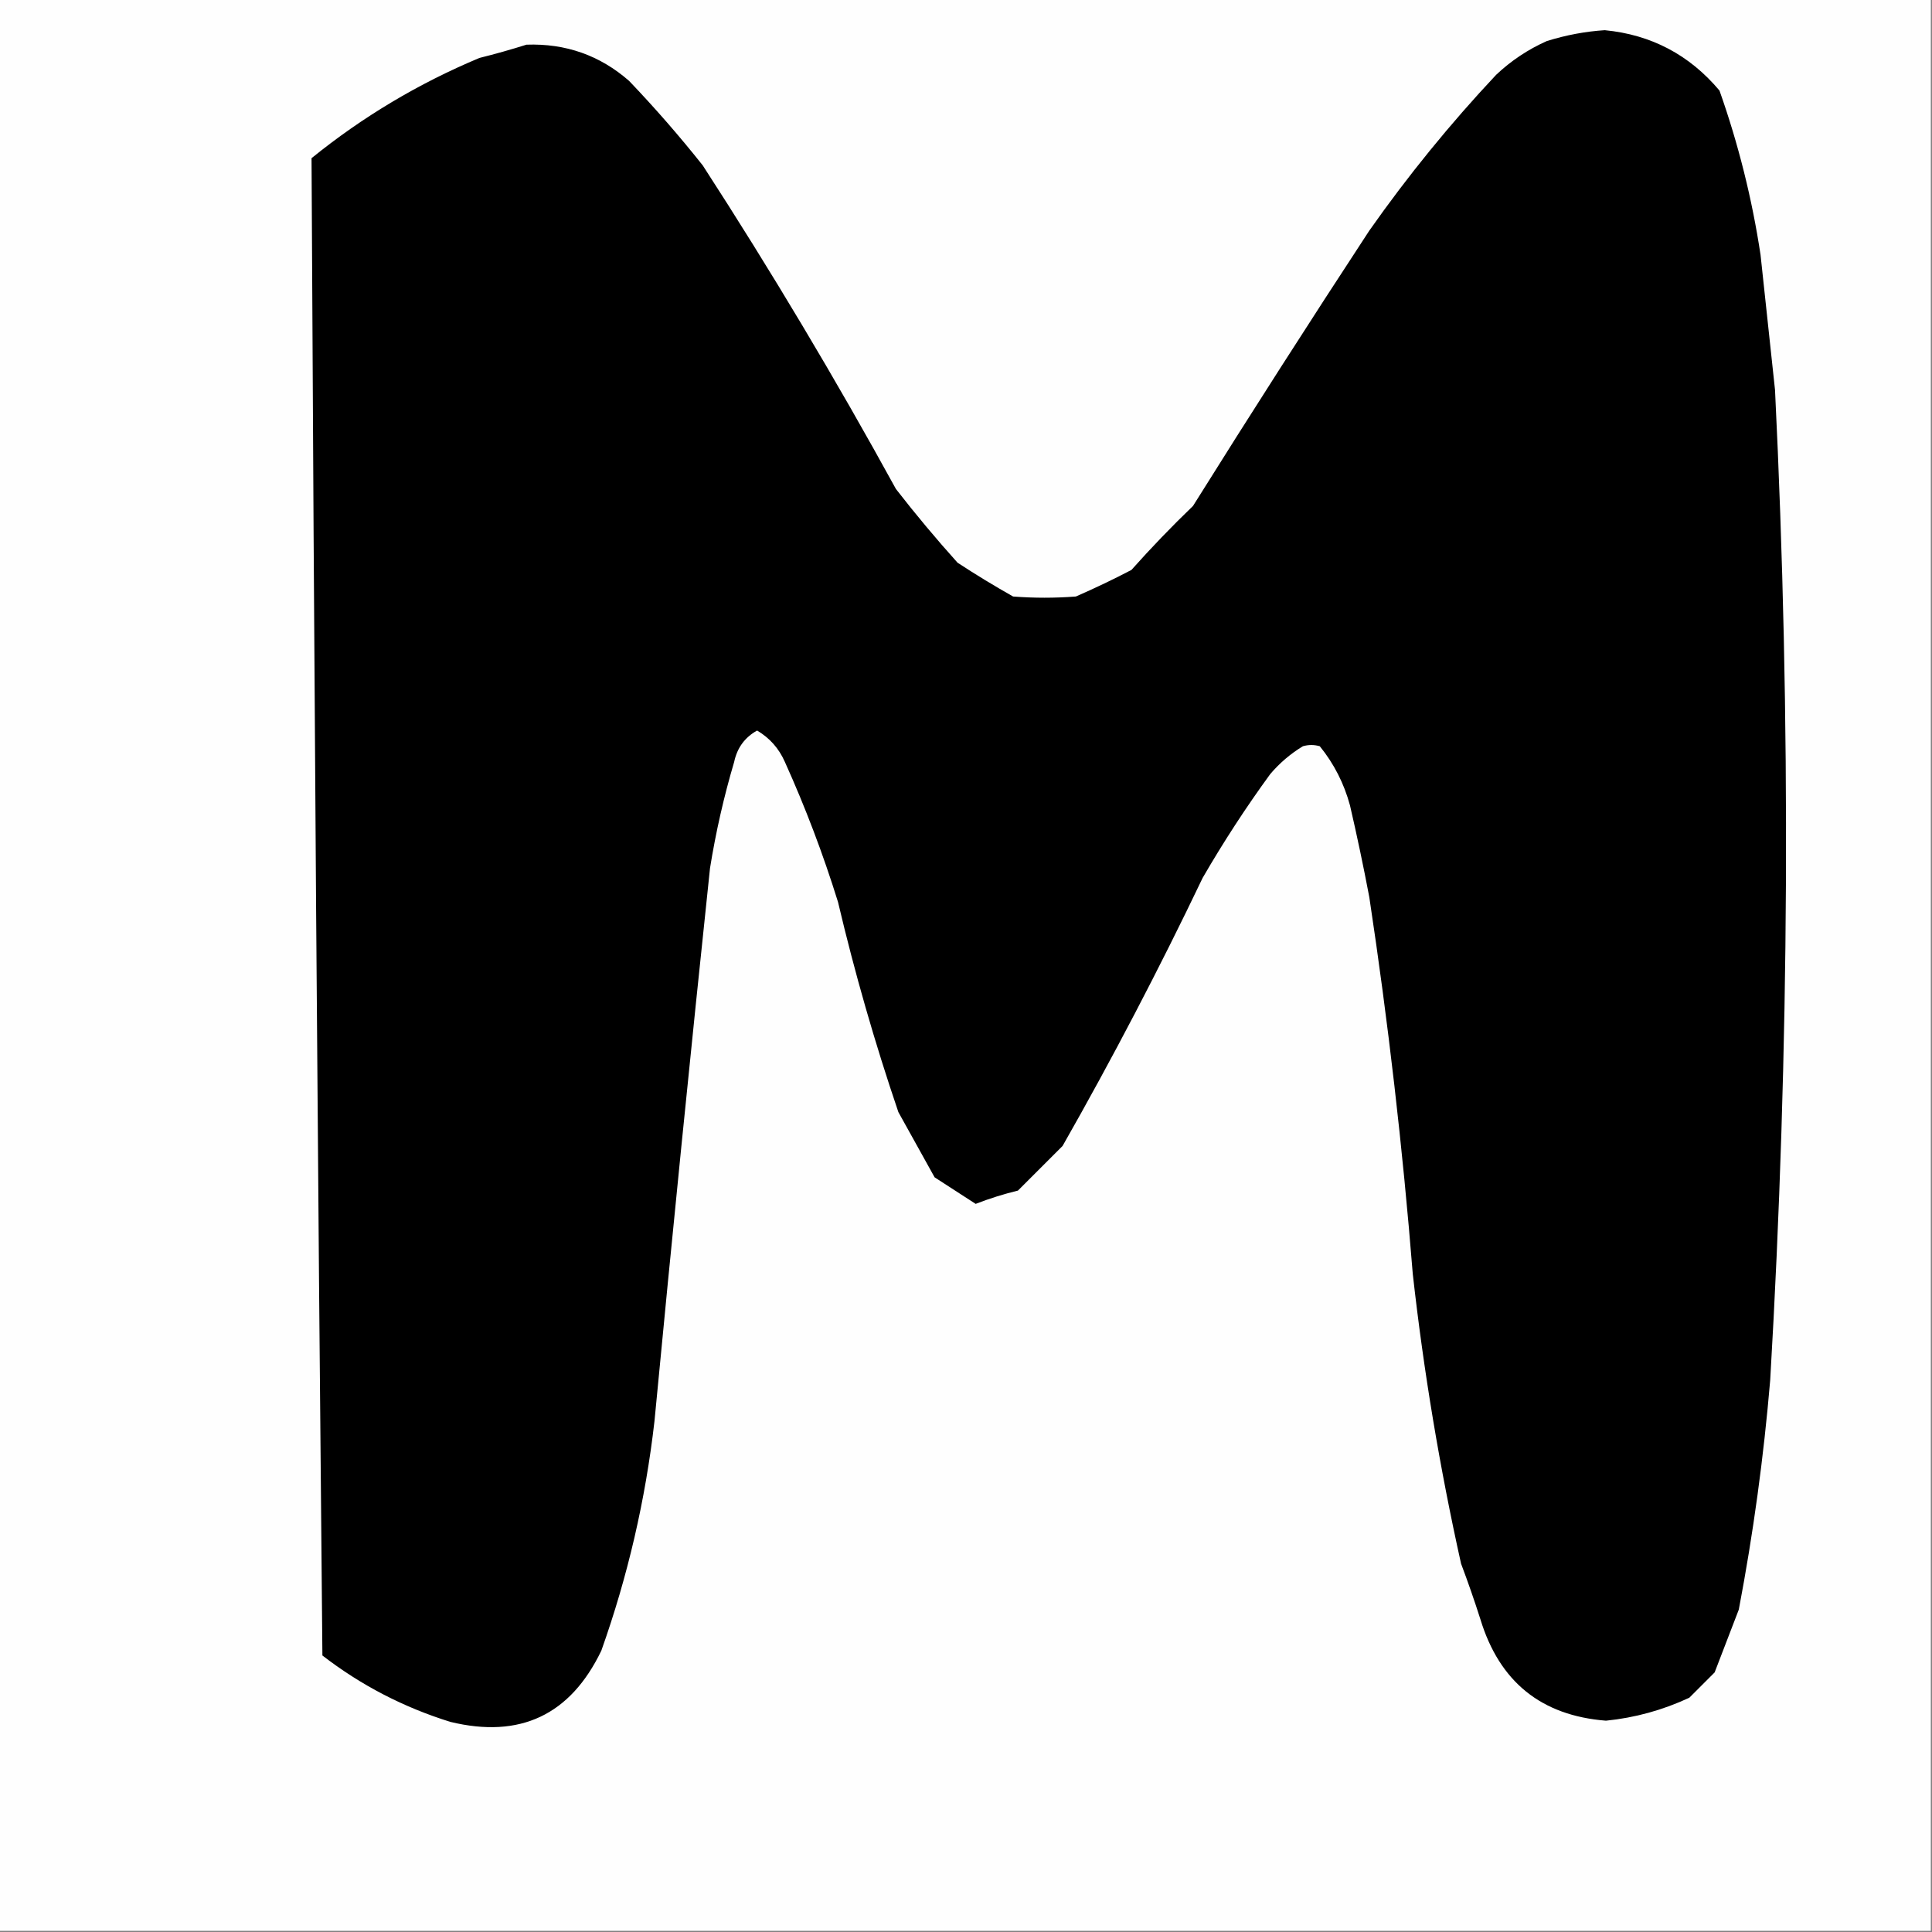 <?xml version="1.0" encoding="UTF-8"?>
<!DOCTYPE svg PUBLIC "-//W3C//DTD SVG 1.1//EN" "http://www.w3.org/Graphics/SVG/1.1/DTD/svg11.dtd">
<svg xmlns="http://www.w3.org/2000/svg" version="1.1" width="800px" height="800px" style="shape-rendering:geometricPrecision; text-rendering:geometricPrecision; image-rendering:optimizeQuality; fill-rule:evenodd; clip-rule:evenodd" xmlns:xlink="http://www.w3.org/1999/xlink">
<rect width="100%" height="100%" fill="#808080" stroke="none"/>
<g><path style="opacity:1" fill="#fefefe" d="M -0.5,-0.5 C 266.167,-0.5 532.833,-0.5 799.5,-0.5C 799.5,266.167 799.5,532.833 799.5,799.5C 532.833,799.5 266.167,799.5 -0.5,799.5C -0.5,532.833 -0.5,266.167 -0.5,-0.5 Z"/></g>
<g><path style="opacity:1" fill="#000000" d="M 664.5,12.5 C 683.722,14.361 699.555,22.695 712,37.5C 719.822,59.606 725.489,82.272 729,105.5C 731,124.167 733,142.833 735,161.5C 741.682,298.063 741.016,434.73 733,571.5C 730.31,603.399 725.977,635.065 720,666.5C 716.667,675.167 713.333,683.833 710,692.5C 706.5,696 703,699.5 699.5,703C 688.493,708.126 676.993,711.292 665,712.5C 638.222,710.404 620.888,696.404 613,670.5C 610.531,662.758 607.864,655.092 605,647.5C 596.169,607.848 589.502,567.848 585,527.5C 580.821,475.278 574.821,423.278 567,371.5C 564.589,358.78 561.923,346.114 559,333.5C 556.54,324.412 552.373,316.245 546.5,309C 544.167,308.333 541.833,308.333 539.5,309C 534.412,312.083 529.912,315.917 526,320.5C 515.92,334.321 506.587,348.655 498,363.5C 479.942,401.288 460.608,438.288 440,474.5C 433.833,480.667 427.667,486.833 421.5,493C 415.521,494.452 409.688,496.285 404,498.5C 398.333,494.833 392.667,491.167 387,487.5C 382,478.5 377,469.5 372,460.5C 362.263,431.881 353.929,402.881 347,373.5C 340.839,353.677 333.505,334.343 325,315.5C 322.548,309.917 318.714,305.584 313.5,302.5C 308.405,305.332 305.238,309.665 304,315.5C 299.721,329.95 296.387,344.617 294,359.5C 285.948,435.788 278.281,512.122 271,588.5C 267.29,621.006 259.957,652.673 249,683.5C 236.17,710.164 215.337,719.997 186.5,713C 167.104,706.97 149.437,697.804 133.5,685.5C 131.518,478.826 130.018,272.159 129,65.5C 150.134,48.387 173.301,34.554 198.5,24C 205.085,22.359 211.585,20.526 218,18.5C 234.257,17.929 248.424,22.929 260.5,33.5C 271.226,44.723 281.393,56.39 291,68.5C 319.259,112.12 345.925,156.787 371,202.5C 379.124,212.959 387.624,223.126 396.5,233C 404,237.918 411.667,242.584 419.5,247C 428.167,247.667 436.833,247.667 445.5,247C 453.288,243.606 460.955,239.939 468.5,236C 476.636,226.863 485.136,218.03 494,209.5C 517.939,171.232 542.272,133.232 567,95.5C 582.944,72.808 600.444,51.307 619.5,31C 625.684,25.157 632.684,20.49 640.5,17C 648.468,14.518 656.468,13.018 664.5,12.5 Z"/></g>
</svg>
